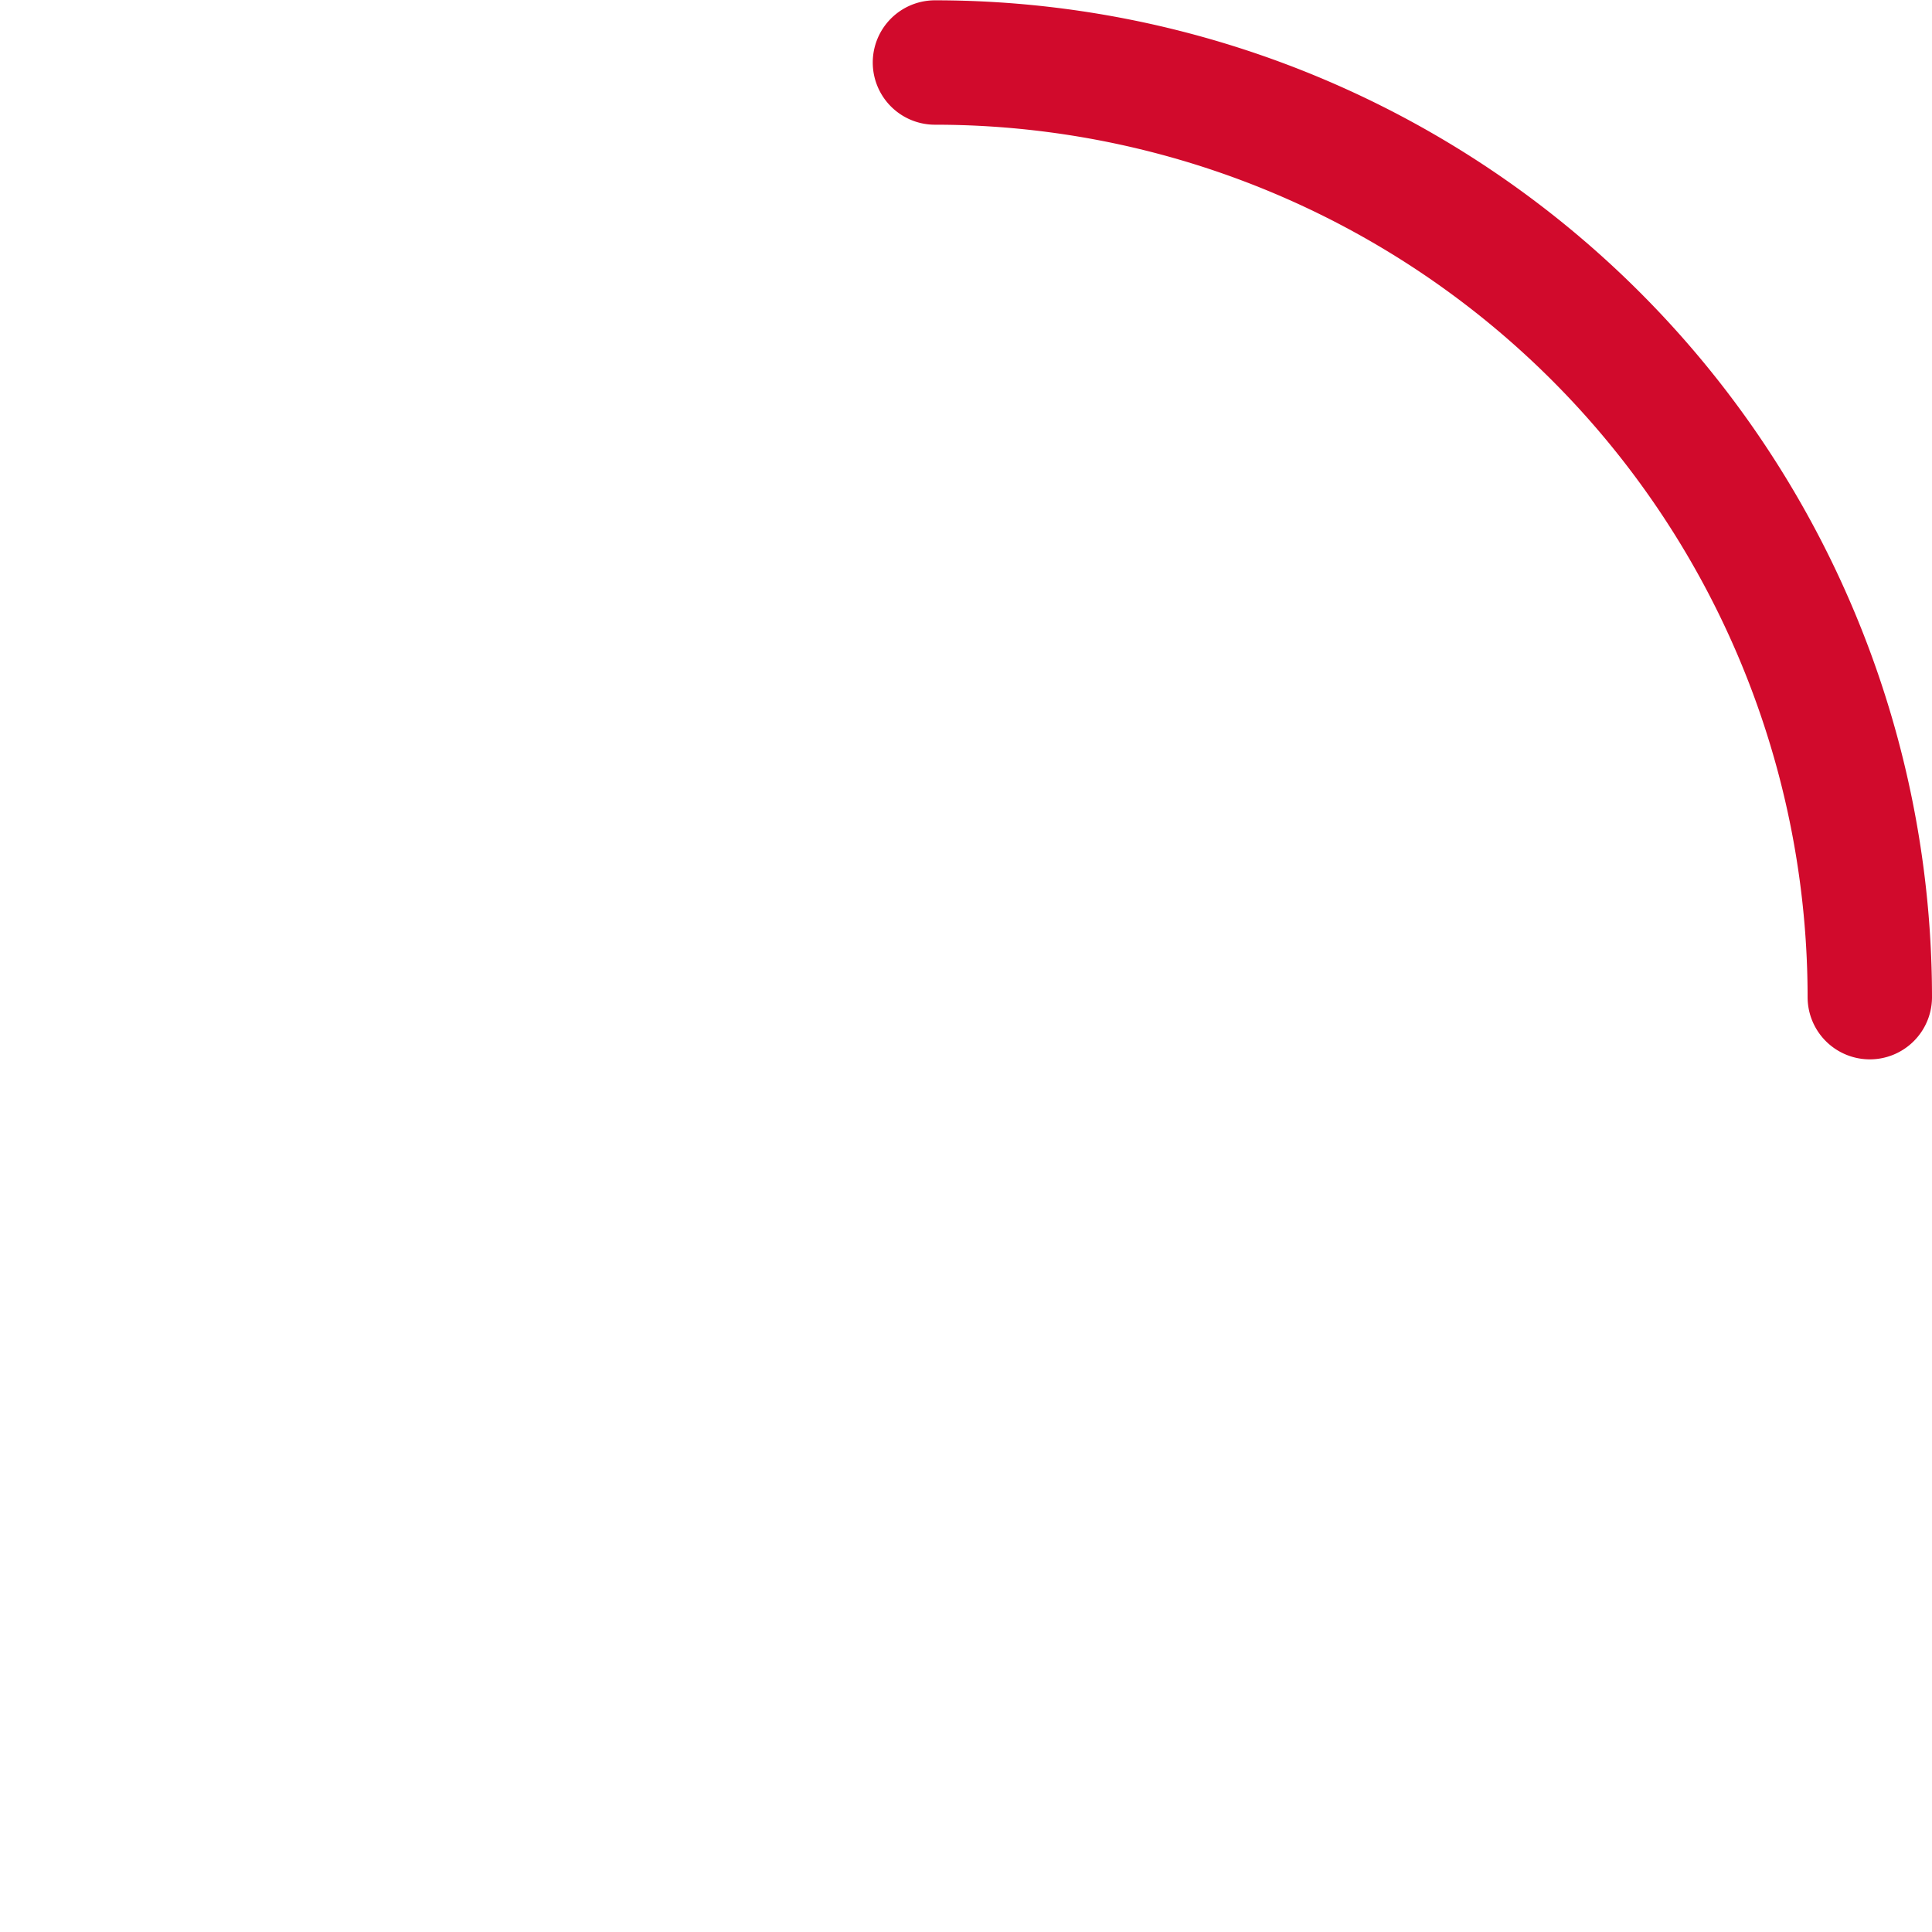 <svg id="Layer_4" data-name="Layer 4" xmlns="http://www.w3.org/2000/svg" viewBox="0 0 186.37 186.37"><defs><style>.cls-1,.cls-2{fill:none;}.cls-2{stroke:#d10a2c;stroke-linecap:round;stroke-width:12px;}</style></defs><title>line</title><circle class="cls-1" cx="90.19" cy="96.19" r="90.19"/><path class="cls-2" d="M187.34,97.16A90.19,90.19,0,0,0,97.16,7" transform="translate(-6.97 -0.97)"/></svg>